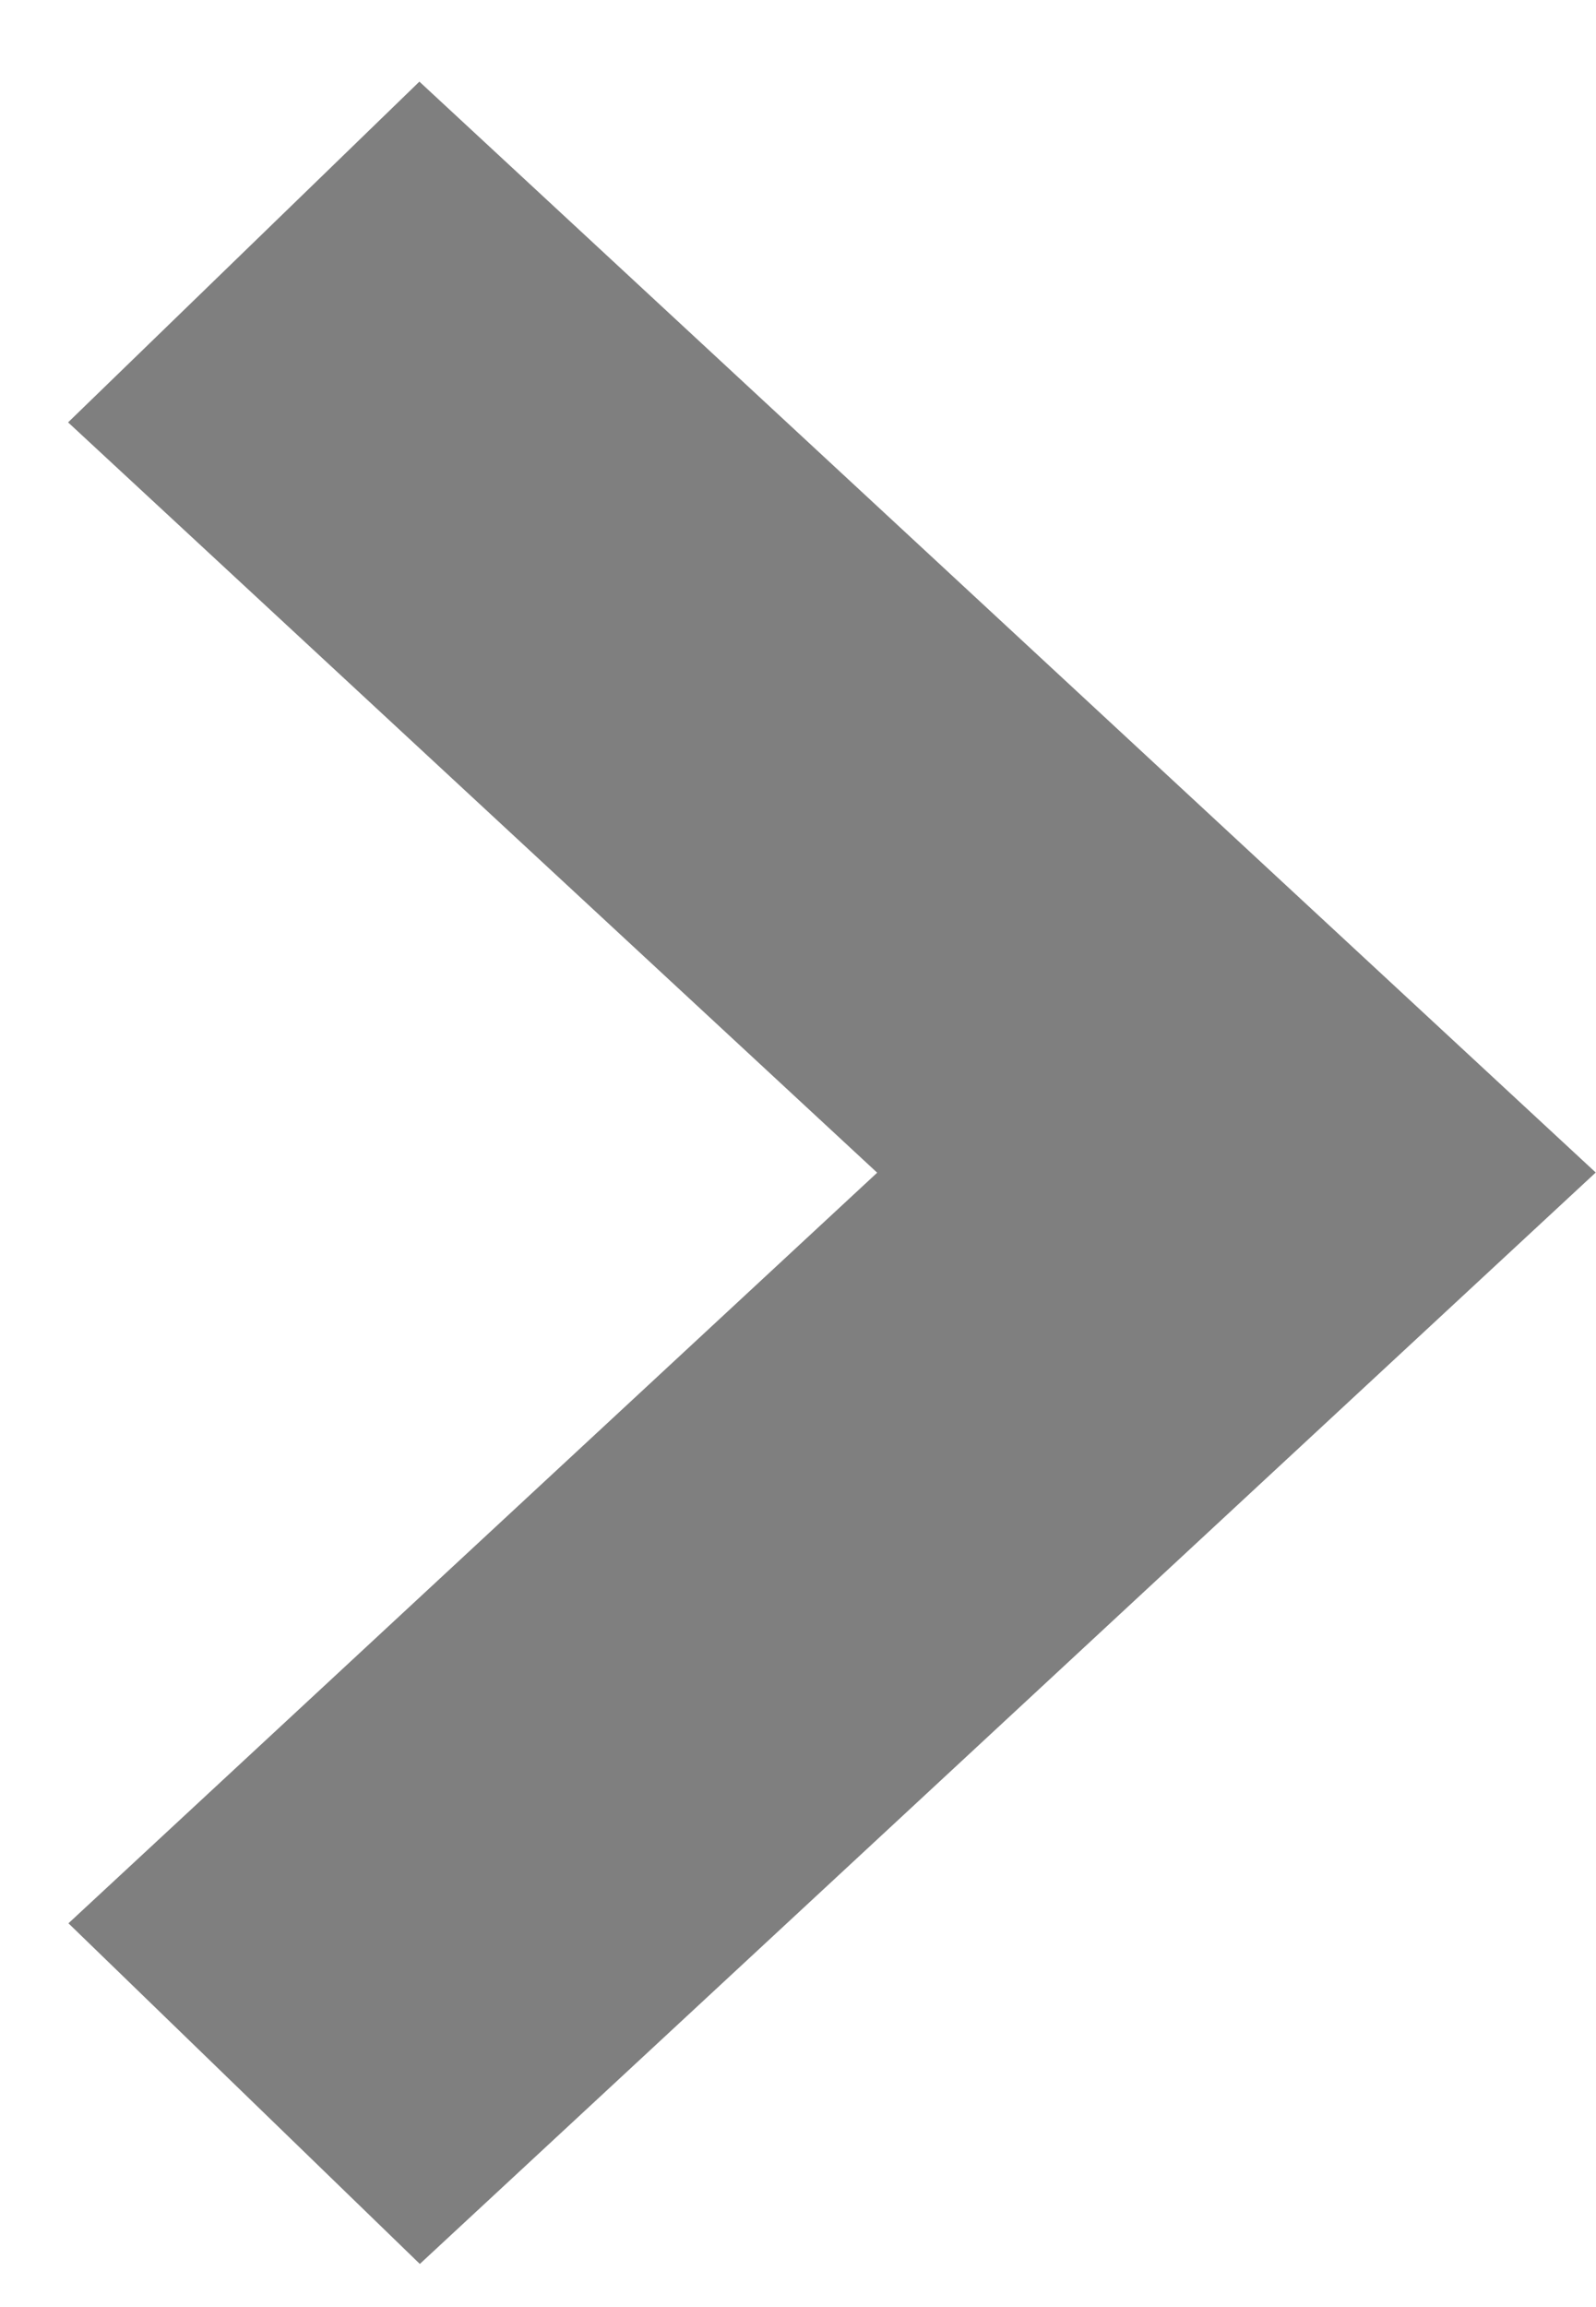 <svg width="18" height="26" viewBox="0 0 18 26" fill="none" xmlns="http://www.w3.org/2000/svg">
<path d="M4.735 25.514L17.997 13.214L4.73 0.92L0.768 4.76L9.893 13.216L0.772 21.675L4.735 25.514Z" fill="#000" opacity="0.5"/>
</svg>
